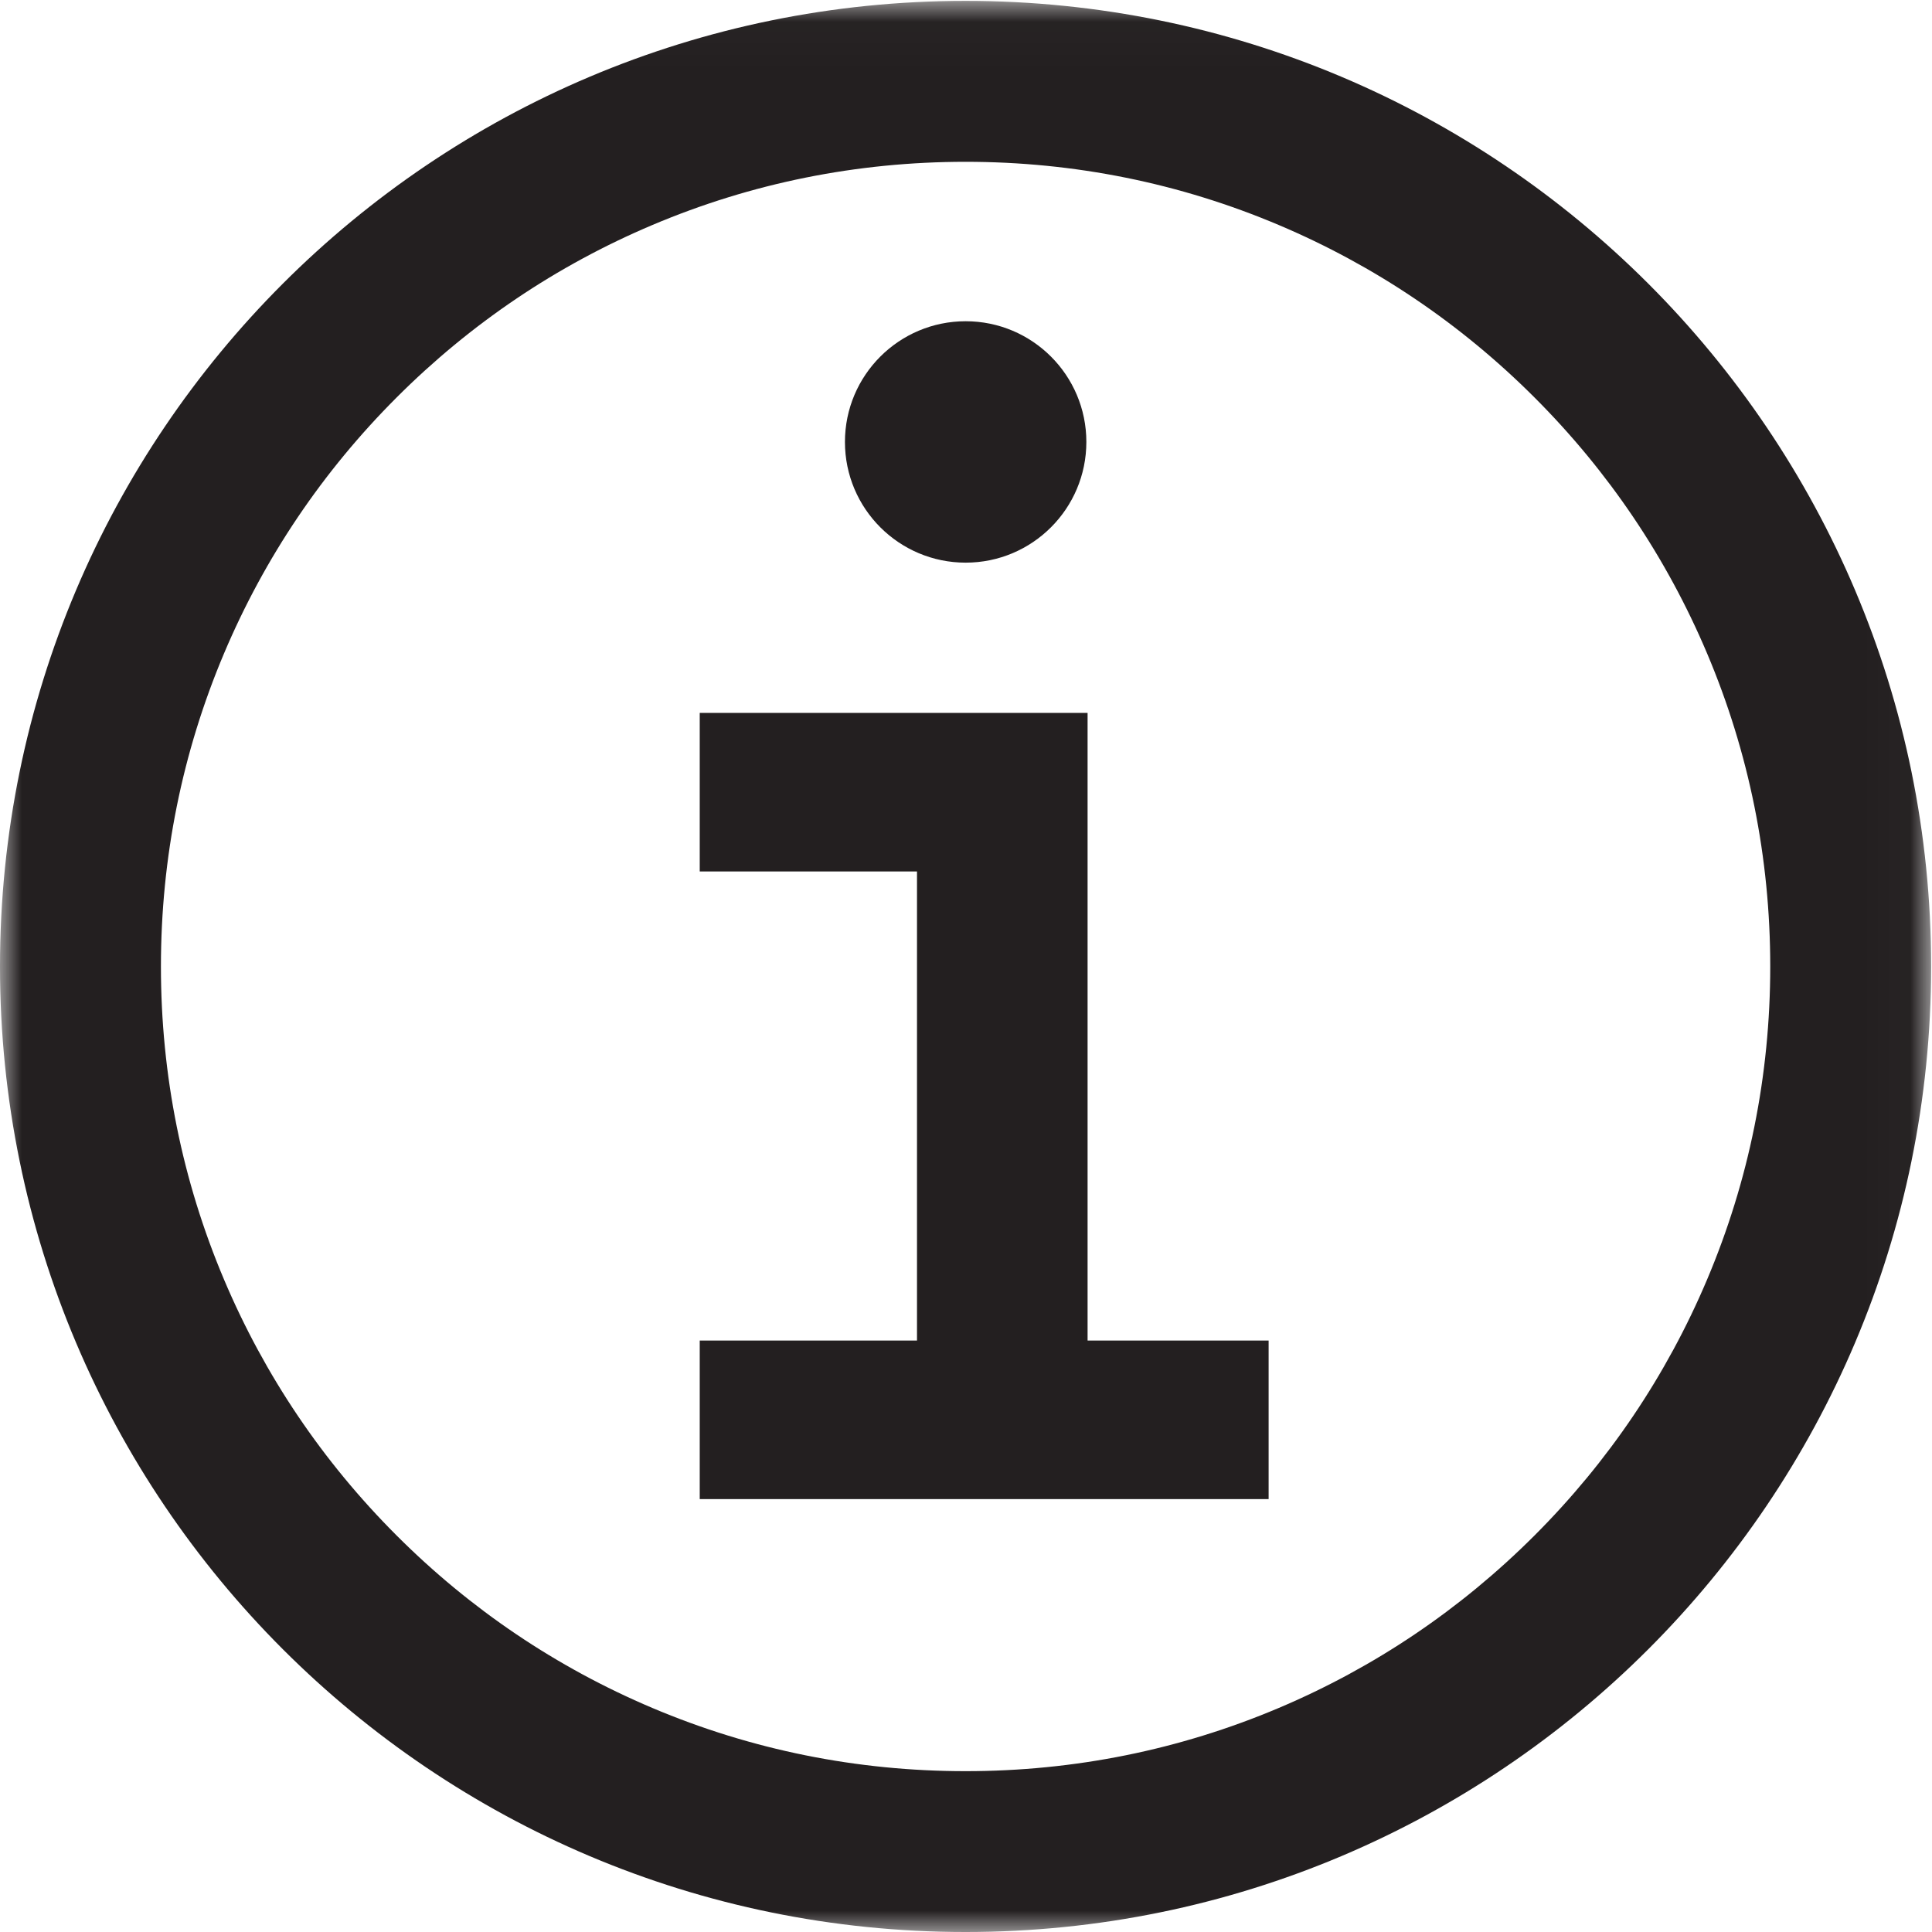<svg height="44" viewBox="0 0 44 44" width="44" xmlns="http://www.w3.org/2000/svg" xmlns:xlink="http://www.w3.org/1999/xlink"><mask id="a" fill="#fff"><path d="m0 .02h43.98v43.98h-43.98z" fill="#fff" fill-rule="evenodd"/></mask><g fill="#231f20" fill-rule="evenodd"><path d="m21.99.02c-12.145 0-21.99 9.845-21.99 21.99 0 12.145 9.845 21.99 21.99 21.99 12.145 0 21.99-9.845 21.99-21.99 0-12.145-9.845-21.99-21.99-21.99m0 3.665c2.476 0 4.875.484 7.132 1.439 2.182.923 4.142 2.245 5.826 3.929 1.684 1.684 3.006 3.644 3.929 5.826.955 2.257 1.439 4.656 1.439 7.132s-.484 4.875-1.439 7.132c-.923 2.182-2.245 4.142-3.929 5.826-1.684 1.684-3.644 3.006-5.826 3.929-2.257.955-4.656 1.439-7.132 1.439s-4.875-.484-7.132-1.439c-2.182-.923-4.142-2.245-5.826-3.929-1.684-1.684-3.006-3.644-3.929-5.826-.955-2.257-1.438-4.656-1.438-7.132s.484-4.875 1.438-7.132c.923-2.182 2.245-4.142 3.929-5.826 1.684-1.684 3.644-3.006 5.826-3.929 2.257-.955 4.656-1.439 7.132-1.439" mask="url(#a)"/><path d="m24.741 10.065c0 1.518-1.231 2.749-2.749 2.749-1.518 0-2.749-1.231-2.749-2.749 0-1.518 1.231-2.749 2.749-2.749 1.518 0 2.749 1.231 2.749 2.749"/><path d="m15.936 34.141v-3.611h4.948v-10.683h-4.948v-3.611h8.833v14.294h4.123v3.611z"/></g></svg>